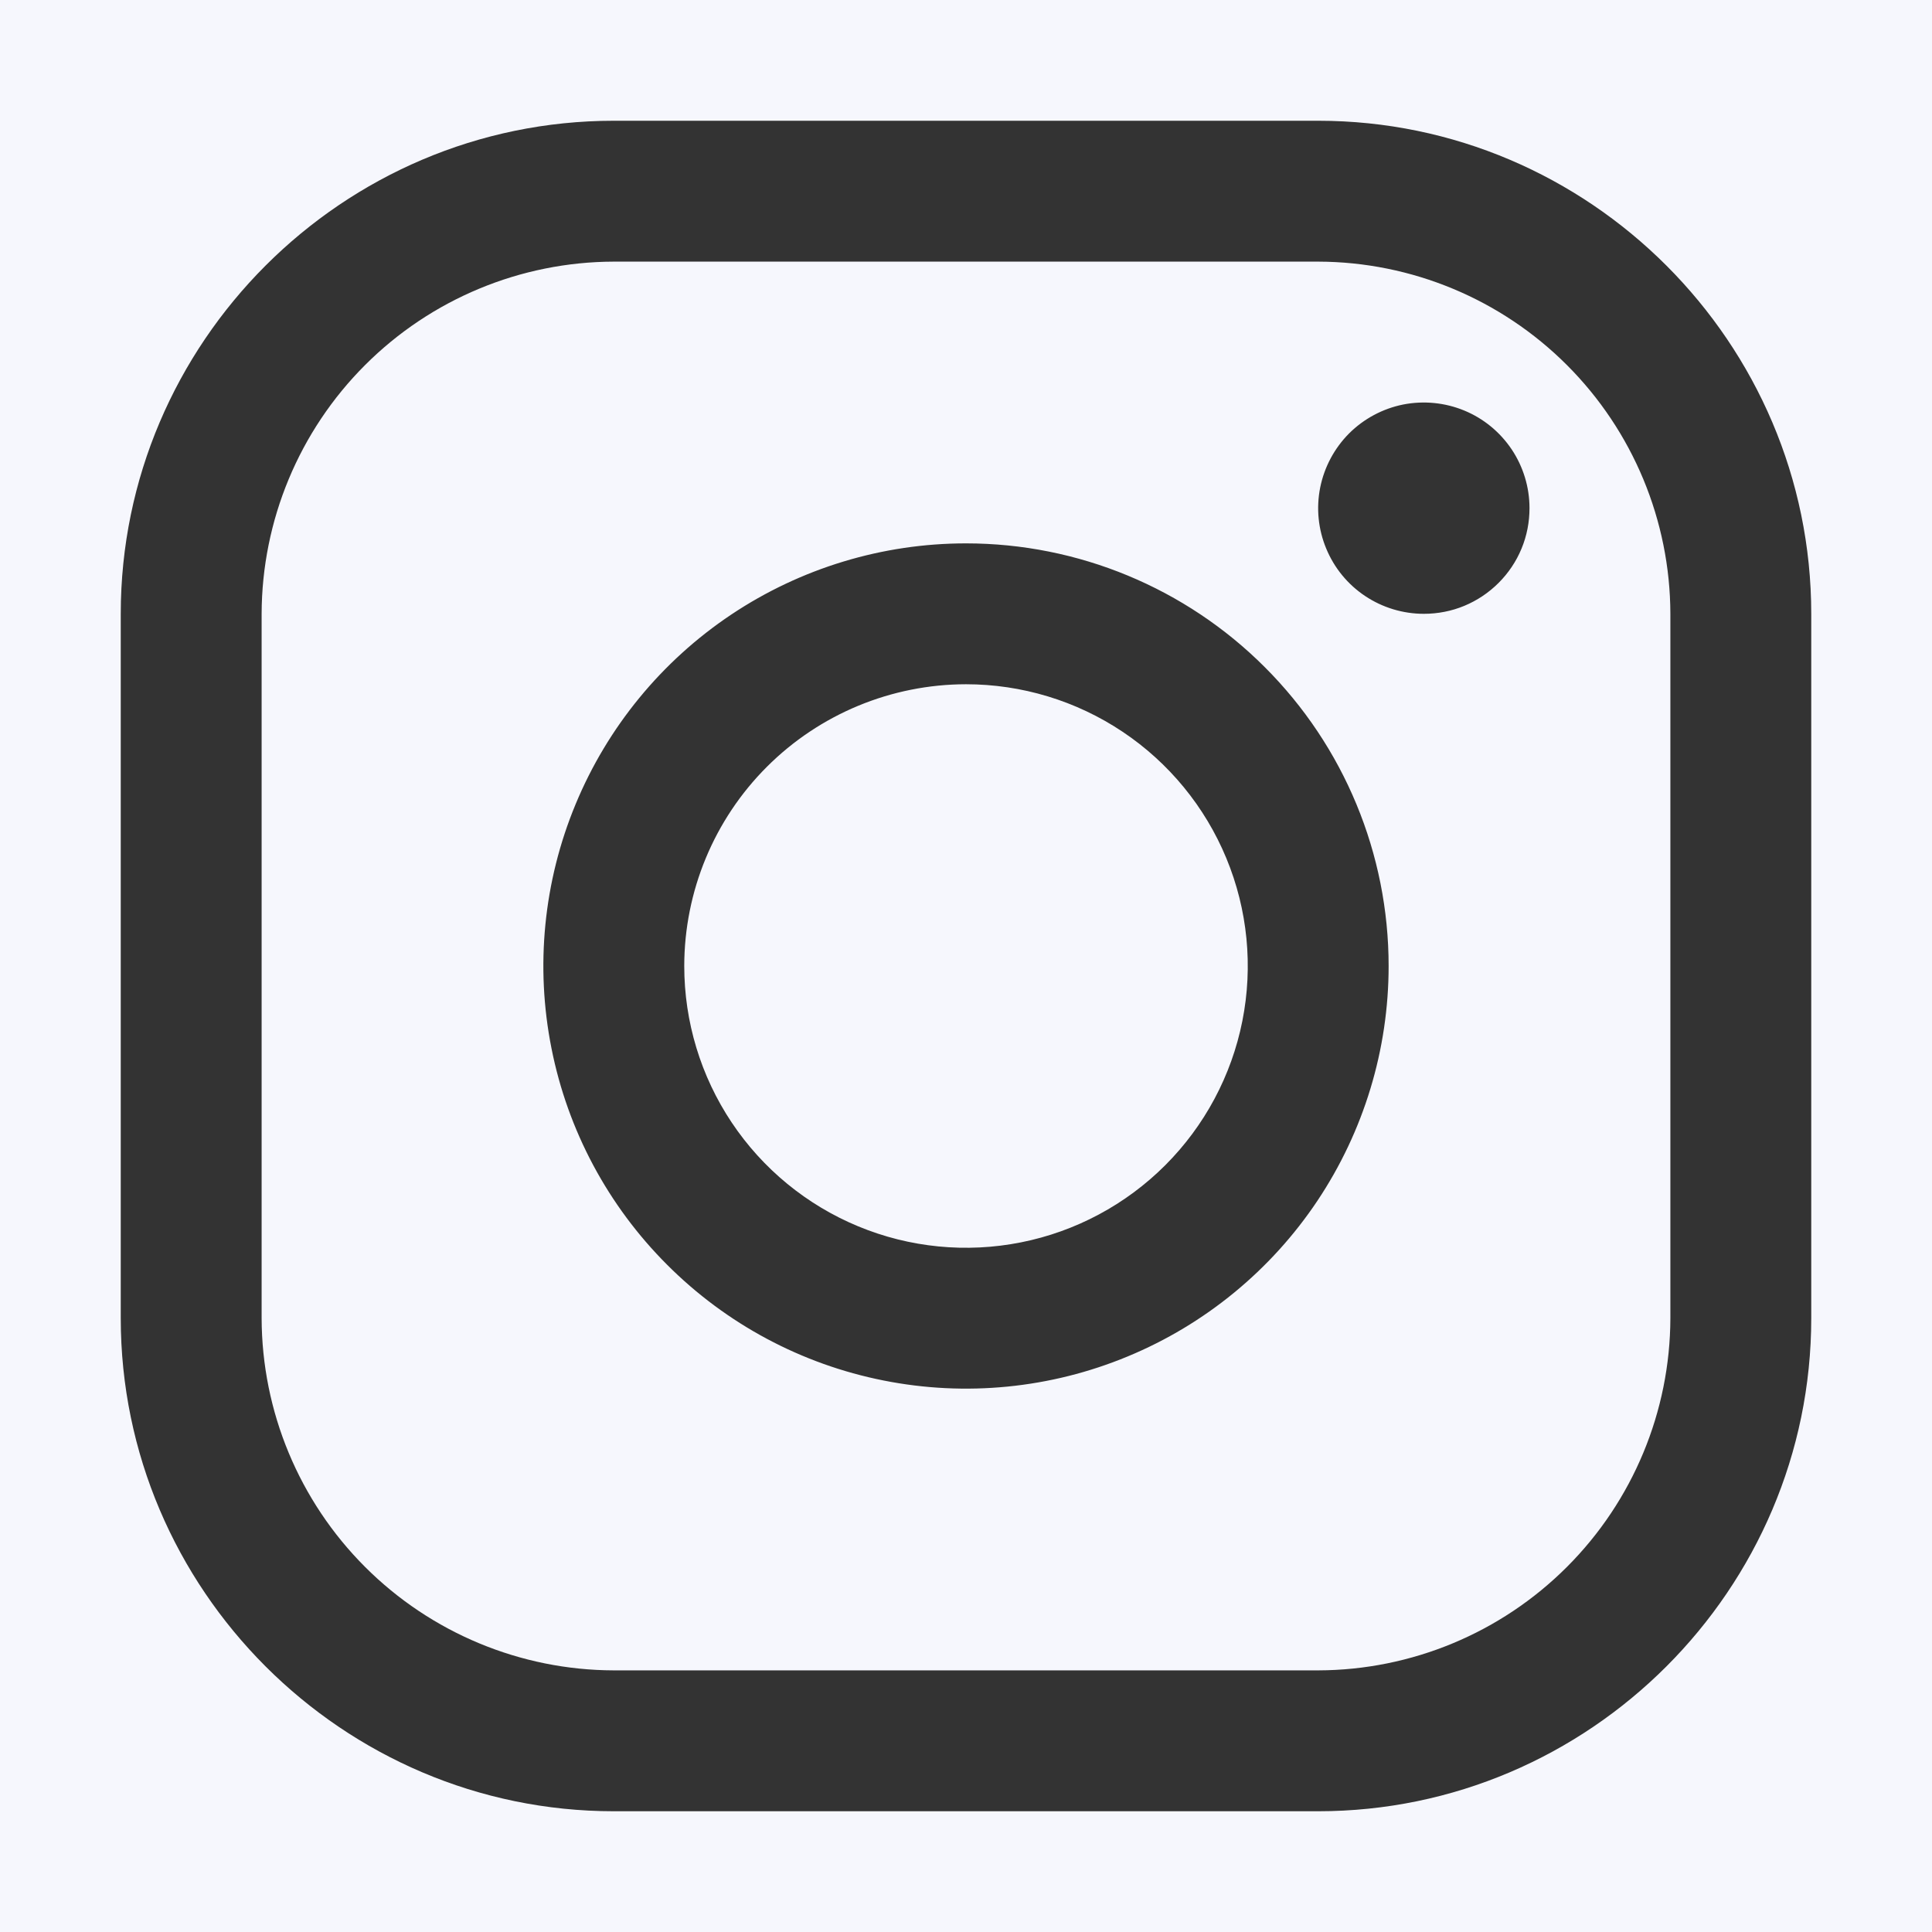 <svg width="24" height="24" viewBox="0 0 24 24" fill="none" xmlns="http://www.w3.org/2000/svg">
<rect x="0" y="0" width="24" height="24" fill="#333333" stroke="none"/>
<path fill-rule="evenodd" clip-rule="evenodd" d="M24 0H0V24H24V0ZM7.625 1.5H16.375C19.744 1.5 22.5 4.256 22.5 7.625V16.375C22.5 19.744 19.744 22.5 16.375 22.5H7.625C4.256 22.5 1.5 19.744 1.5 16.375V7.625C1.5 4.256 4.256 1.5 7.625 1.5ZM19.465 4.535C18.645 3.715 17.534 3.253 16.375 3.25H7.625C6.466 3.253 5.355 3.715 4.535 4.535C3.715 5.355 3.253 6.466 3.25 7.625V16.375C3.253 17.534 3.715 18.645 4.535 19.465C5.355 20.285 6.466 20.747 7.625 20.75H16.375C17.534 20.747 18.645 20.285 19.465 19.465C20.285 18.645 20.747 17.534 20.75 16.375V7.625C20.747 6.466 20.285 5.355 19.465 4.535ZM17.687 7.625C17.428 7.625 17.174 7.548 16.958 7.404C16.742 7.26 16.574 7.055 16.475 6.815C16.375 6.575 16.349 6.311 16.4 6.056C16.451 5.802 16.576 5.568 16.759 5.384C16.943 5.201 17.177 5.076 17.431 5.025C17.686 4.975 17.95 5.001 18.19 5.1C18.43 5.199 18.634 5.367 18.779 5.583C18.923 5.799 19 6.053 19 6.312C19 6.485 18.967 6.656 18.901 6.815C18.835 6.975 18.738 7.119 18.616 7.241C18.494 7.363 18.349 7.46 18.19 7.526C18.031 7.592 17.86 7.625 17.687 7.625ZM9.083 7.635C9.947 7.058 10.962 6.75 12 6.75C13.392 6.75 14.728 7.303 15.712 8.288C16.697 9.272 17.25 10.608 17.25 12C17.25 13.038 16.942 14.053 16.365 14.917C15.788 15.78 14.968 16.453 14.009 16.85C13.05 17.248 11.994 17.352 10.976 17.149C9.957 16.947 9.022 16.447 8.288 15.712C7.553 14.978 7.053 14.043 6.851 13.024C6.648 12.006 6.752 10.95 7.15 9.991C7.547 9.032 8.22 8.212 9.083 7.635ZM13.945 9.09C13.369 8.705 12.692 8.5 12 8.5C11.072 8.501 10.182 8.87 9.526 9.526C8.87 10.182 8.501 11.072 8.5 12C8.5 12.692 8.705 13.369 9.09 13.945C9.474 14.52 10.021 14.969 10.661 15.234C11.3 15.499 12.004 15.568 12.683 15.433C13.362 15.298 13.986 14.964 14.475 14.475C14.964 13.986 15.298 13.362 15.433 12.683C15.568 12.004 15.499 11.3 15.234 10.661C14.969 10.021 14.52 9.474 13.945 9.09Z" fill="#F6F7FD"/>
</svg>
